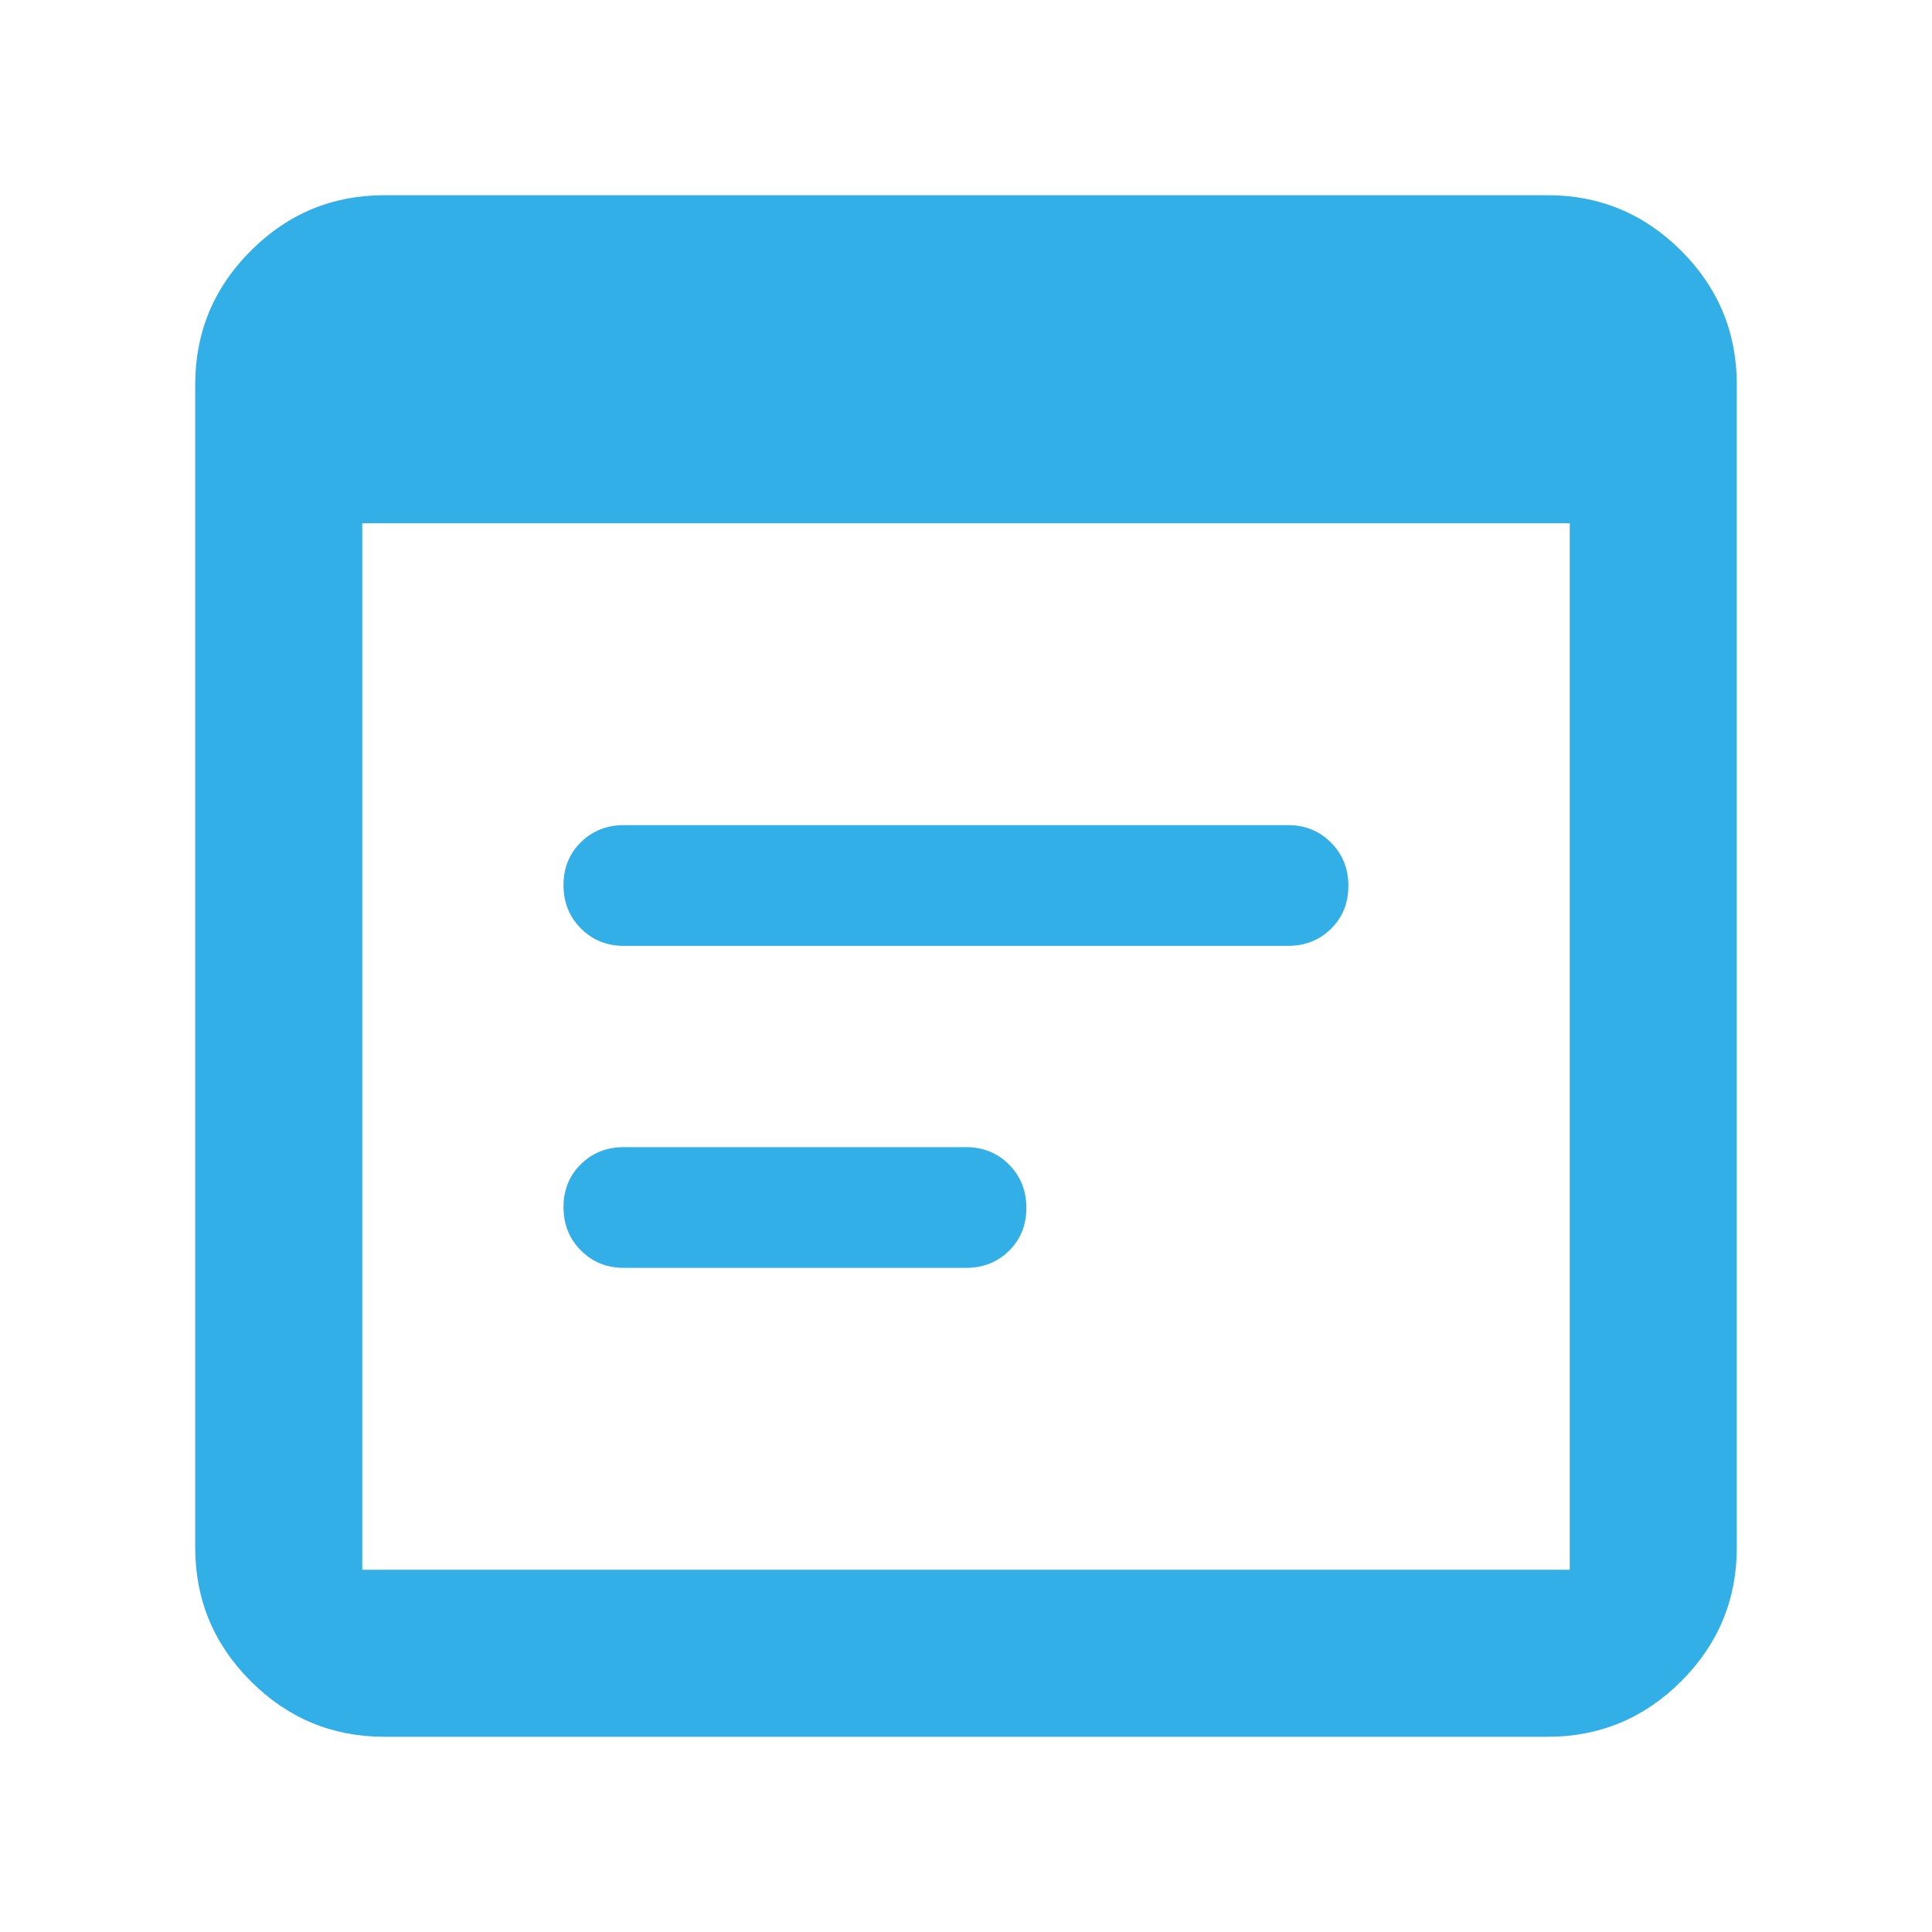 <svg xmlns="http://www.w3.org/2000/svg" height="48" viewBox="0 -960 960 960" width="48"><path fill="rgb(50, 175, 230)" d="M191-97q-38.78 0-66.39-27.61T97-191v-578q0-38.77 27.61-66.39Q152.22-863 191-863h578q38.77 0 66.39 27.61Q863-807.77 863-769v578q0 38.78-27.61 66.39Q807.77-97 769-97H191Zm-11-83h600v-520H180v520Zm130-310q-12.75 0-21.37-8.68-8.63-8.67-8.63-21.5 0-12.82 8.63-21.32 8.62-8.5 21.37-8.5h330q12.75 0 21.38 8.68 8.62 8.67 8.62 21.5 0 12.82-8.62 21.32-8.63 8.5-21.38 8.5H310Zm0 160q-12.75 0-21.37-8.68-8.63-8.67-8.63-21.5 0-12.82 8.63-21.32 8.62-8.5 21.37-8.5h170q12.75 0 21.38 8.68 8.62 8.67 8.62 21.5 0 12.82-8.62 21.32-8.63 8.5-21.38 8.5H310Z"/></svg>
